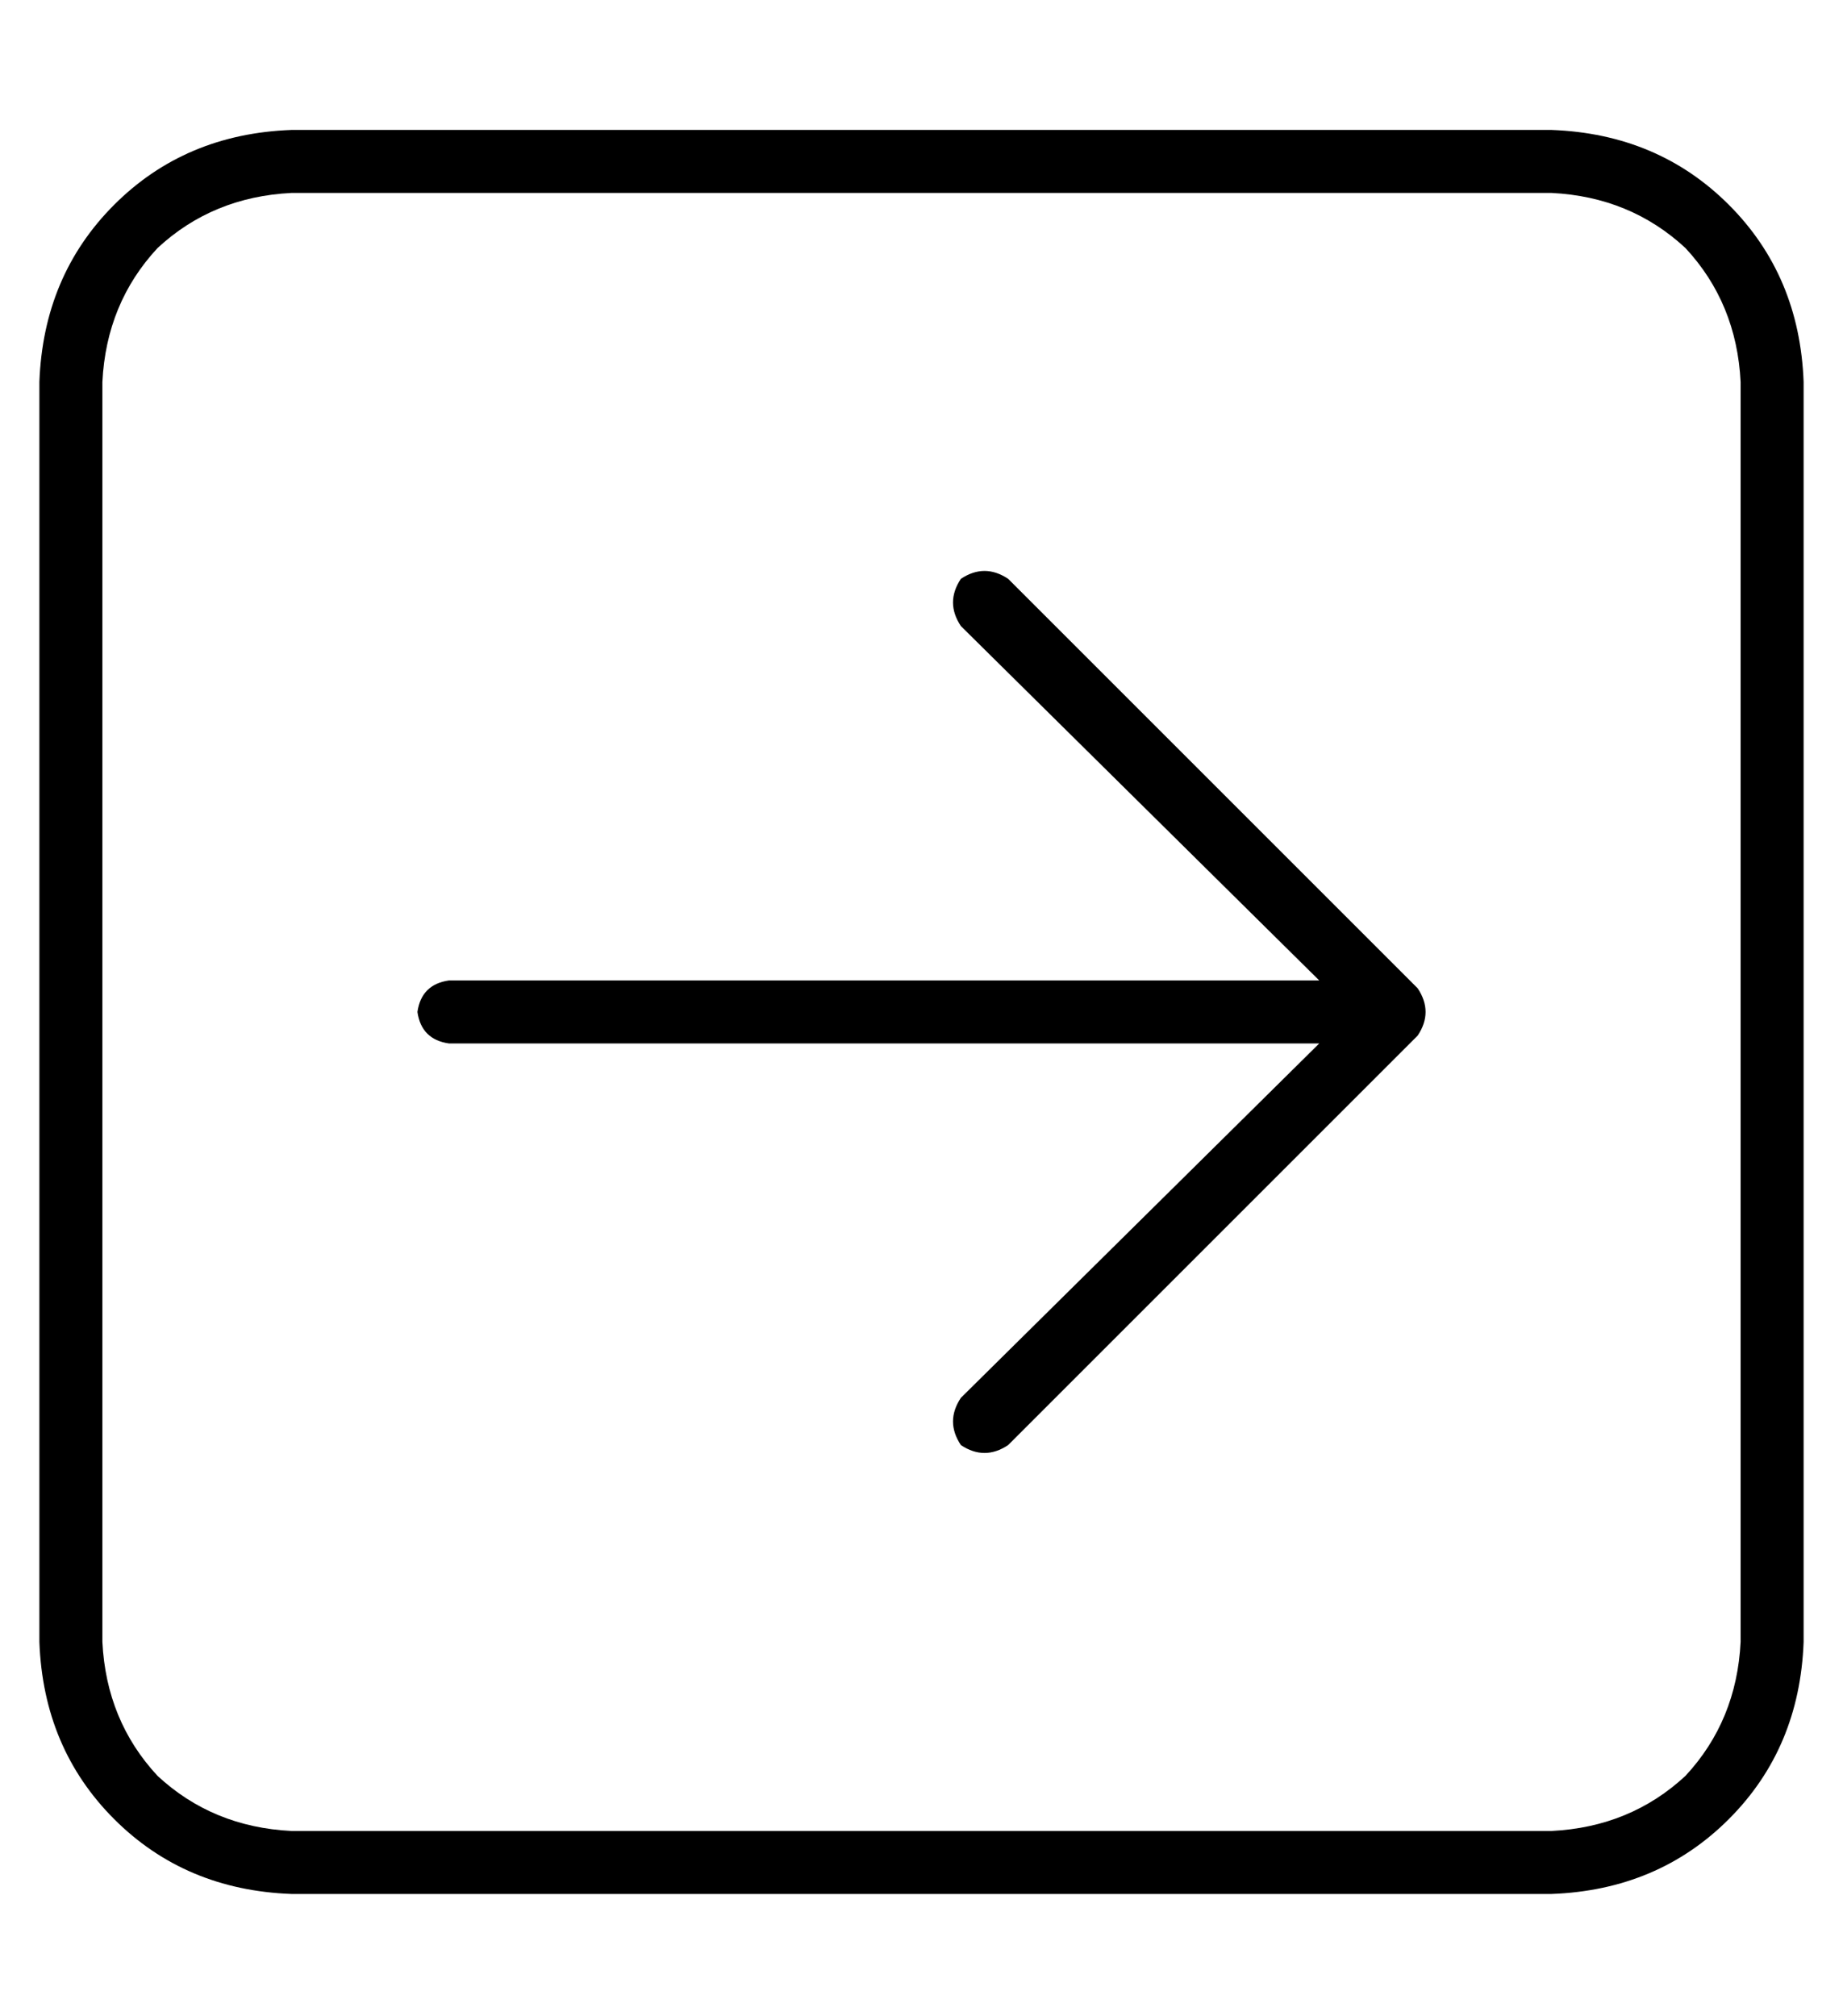 <?xml version="1.0" standalone="no"?>
<!DOCTYPE svg PUBLIC "-//W3C//DTD SVG 1.1//EN" "http://www.w3.org/Graphics/SVG/1.1/DTD/svg11.dtd" >
<svg xmlns="http://www.w3.org/2000/svg" xmlns:xlink="http://www.w3.org/1999/xlink" version="1.1" viewBox="-10 -40 468 512">
   <path fill="currentColor"
d="M432 57q-1 -20 -14 -34v0v0q-14 -13 -34 -14h-320v0q-20 1 -34 14q-13 14 -14 34v320v0q1 20 14 34q14 13 34 14h320v0q20 -1 34 -14q13 -14 14 -34v-320v0zM384 -7q27 1 45 19v0v0q18 18 19 45v320v0q-1 27 -19 45t-45 19h-320v0q-27 -1 -45 -19t-19 -45v-320v0
q1 -27 19 -45t45 -19h320v0zM350 223l-104 104l104 -104l-104 104q-6 4 -12 0q-4 -6 0 -12l91 -90v0h-221v0q-7 -1 -8 -8q1 -7 8 -8h221v0l-91 -90v0q-4 -6 0 -12q6 -4 12 0l104 104v0q4 6 0 12v0z" />
</svg>
